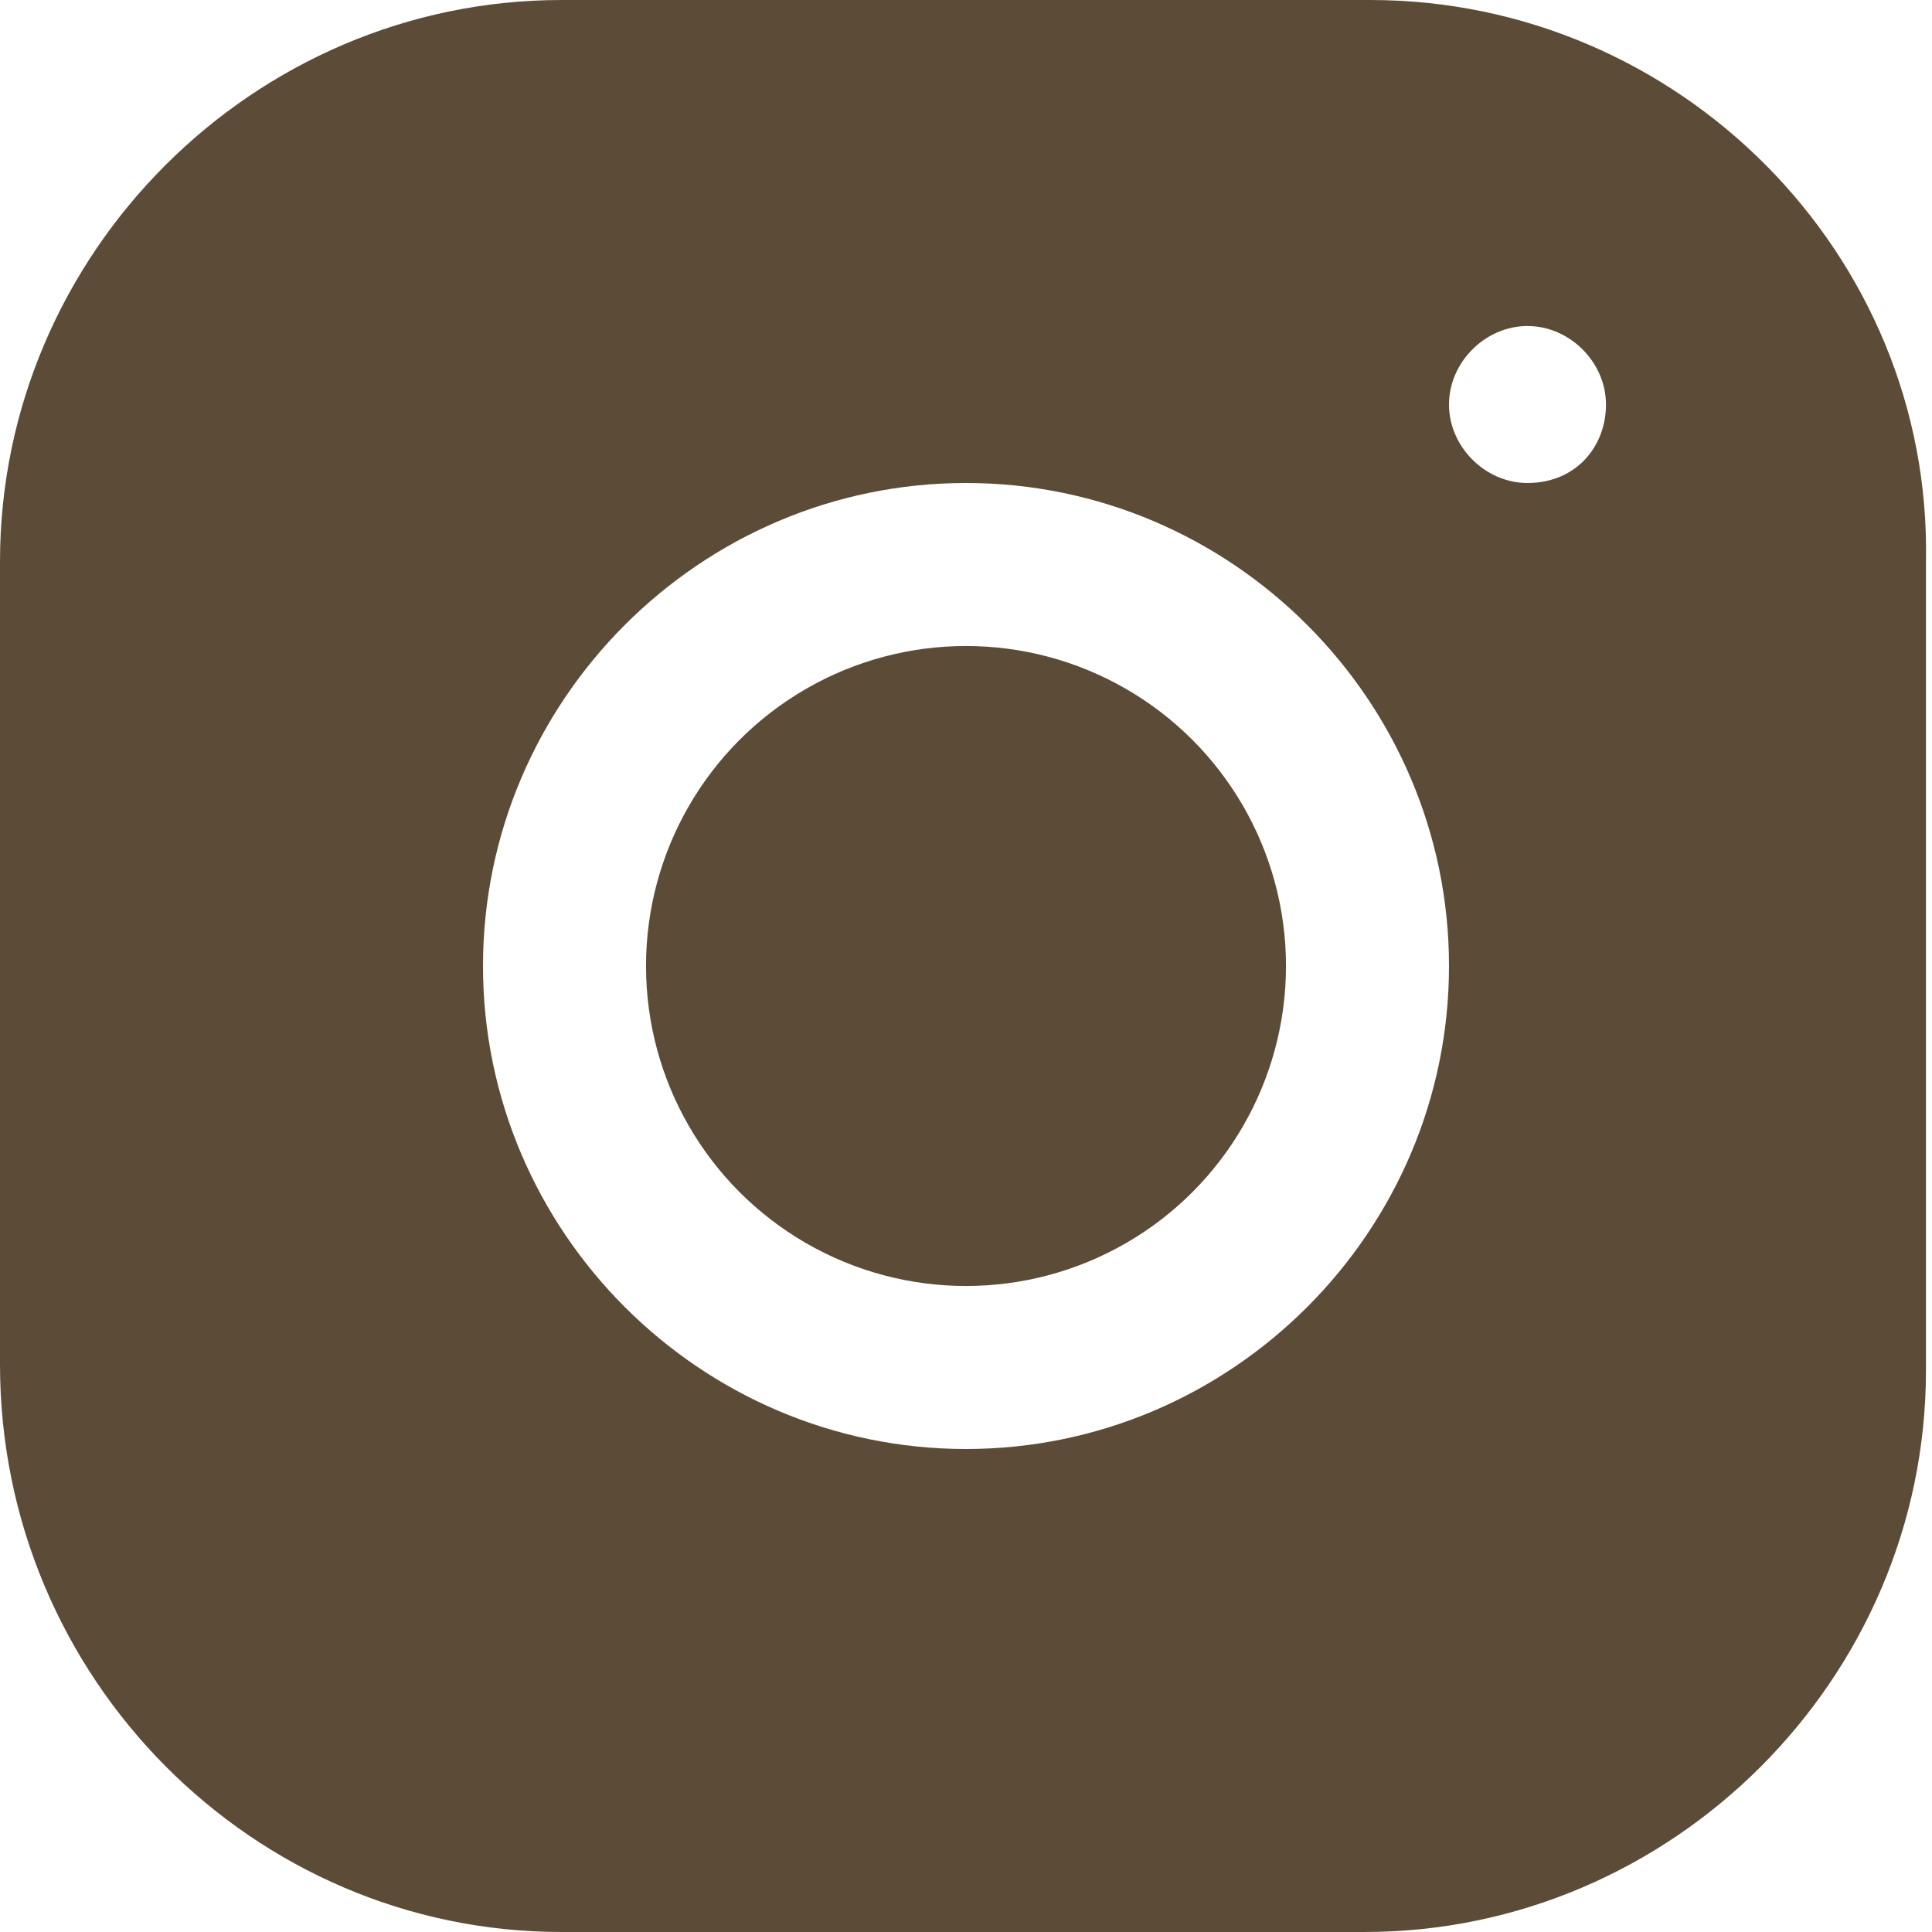 <?xml version="1.0" encoding="utf-8"?>
<!-- Generator: Adobe Illustrator 22.0.0, SVG Export Plug-In . SVG Version: 6.00 Build 0)  -->
<svg version="1.1" id="Layer_1" xmlns="http://www.w3.org/2000/svg" xmlns:xlink="http://www.w3.org/1999/xlink" x="0px" y="0px"
	 viewBox="0 0 32 32" enable-background="new 0 0 32 32" xml:space="preserve">
<g>
	<circle fill="#5C4C37" cx="16" cy="16" r="5.3"/>
	<path fill="#5C4C37" d="M22.7,0H9.3C4.2,0,0,4.2,0,9.3v13.3C0,27.8,4.2,32,9.3,32h13.3c5.1,0,9.3-4.2,9.3-9.3V9.3
		C32,4.2,27.8,0,22.7,0z M16,24c-4.4,0-8-3.6-8-8s3.6-8,8-8s8,3.6,8,8S20.4,24,16,24z M25.3,8C24.6,8,24,7.4,24,6.7s0.6-1.3,1.3-1.3
		s1.3,0.6,1.3,1.3S26.1,8,25.3,8z"/>
</g>
</svg>
